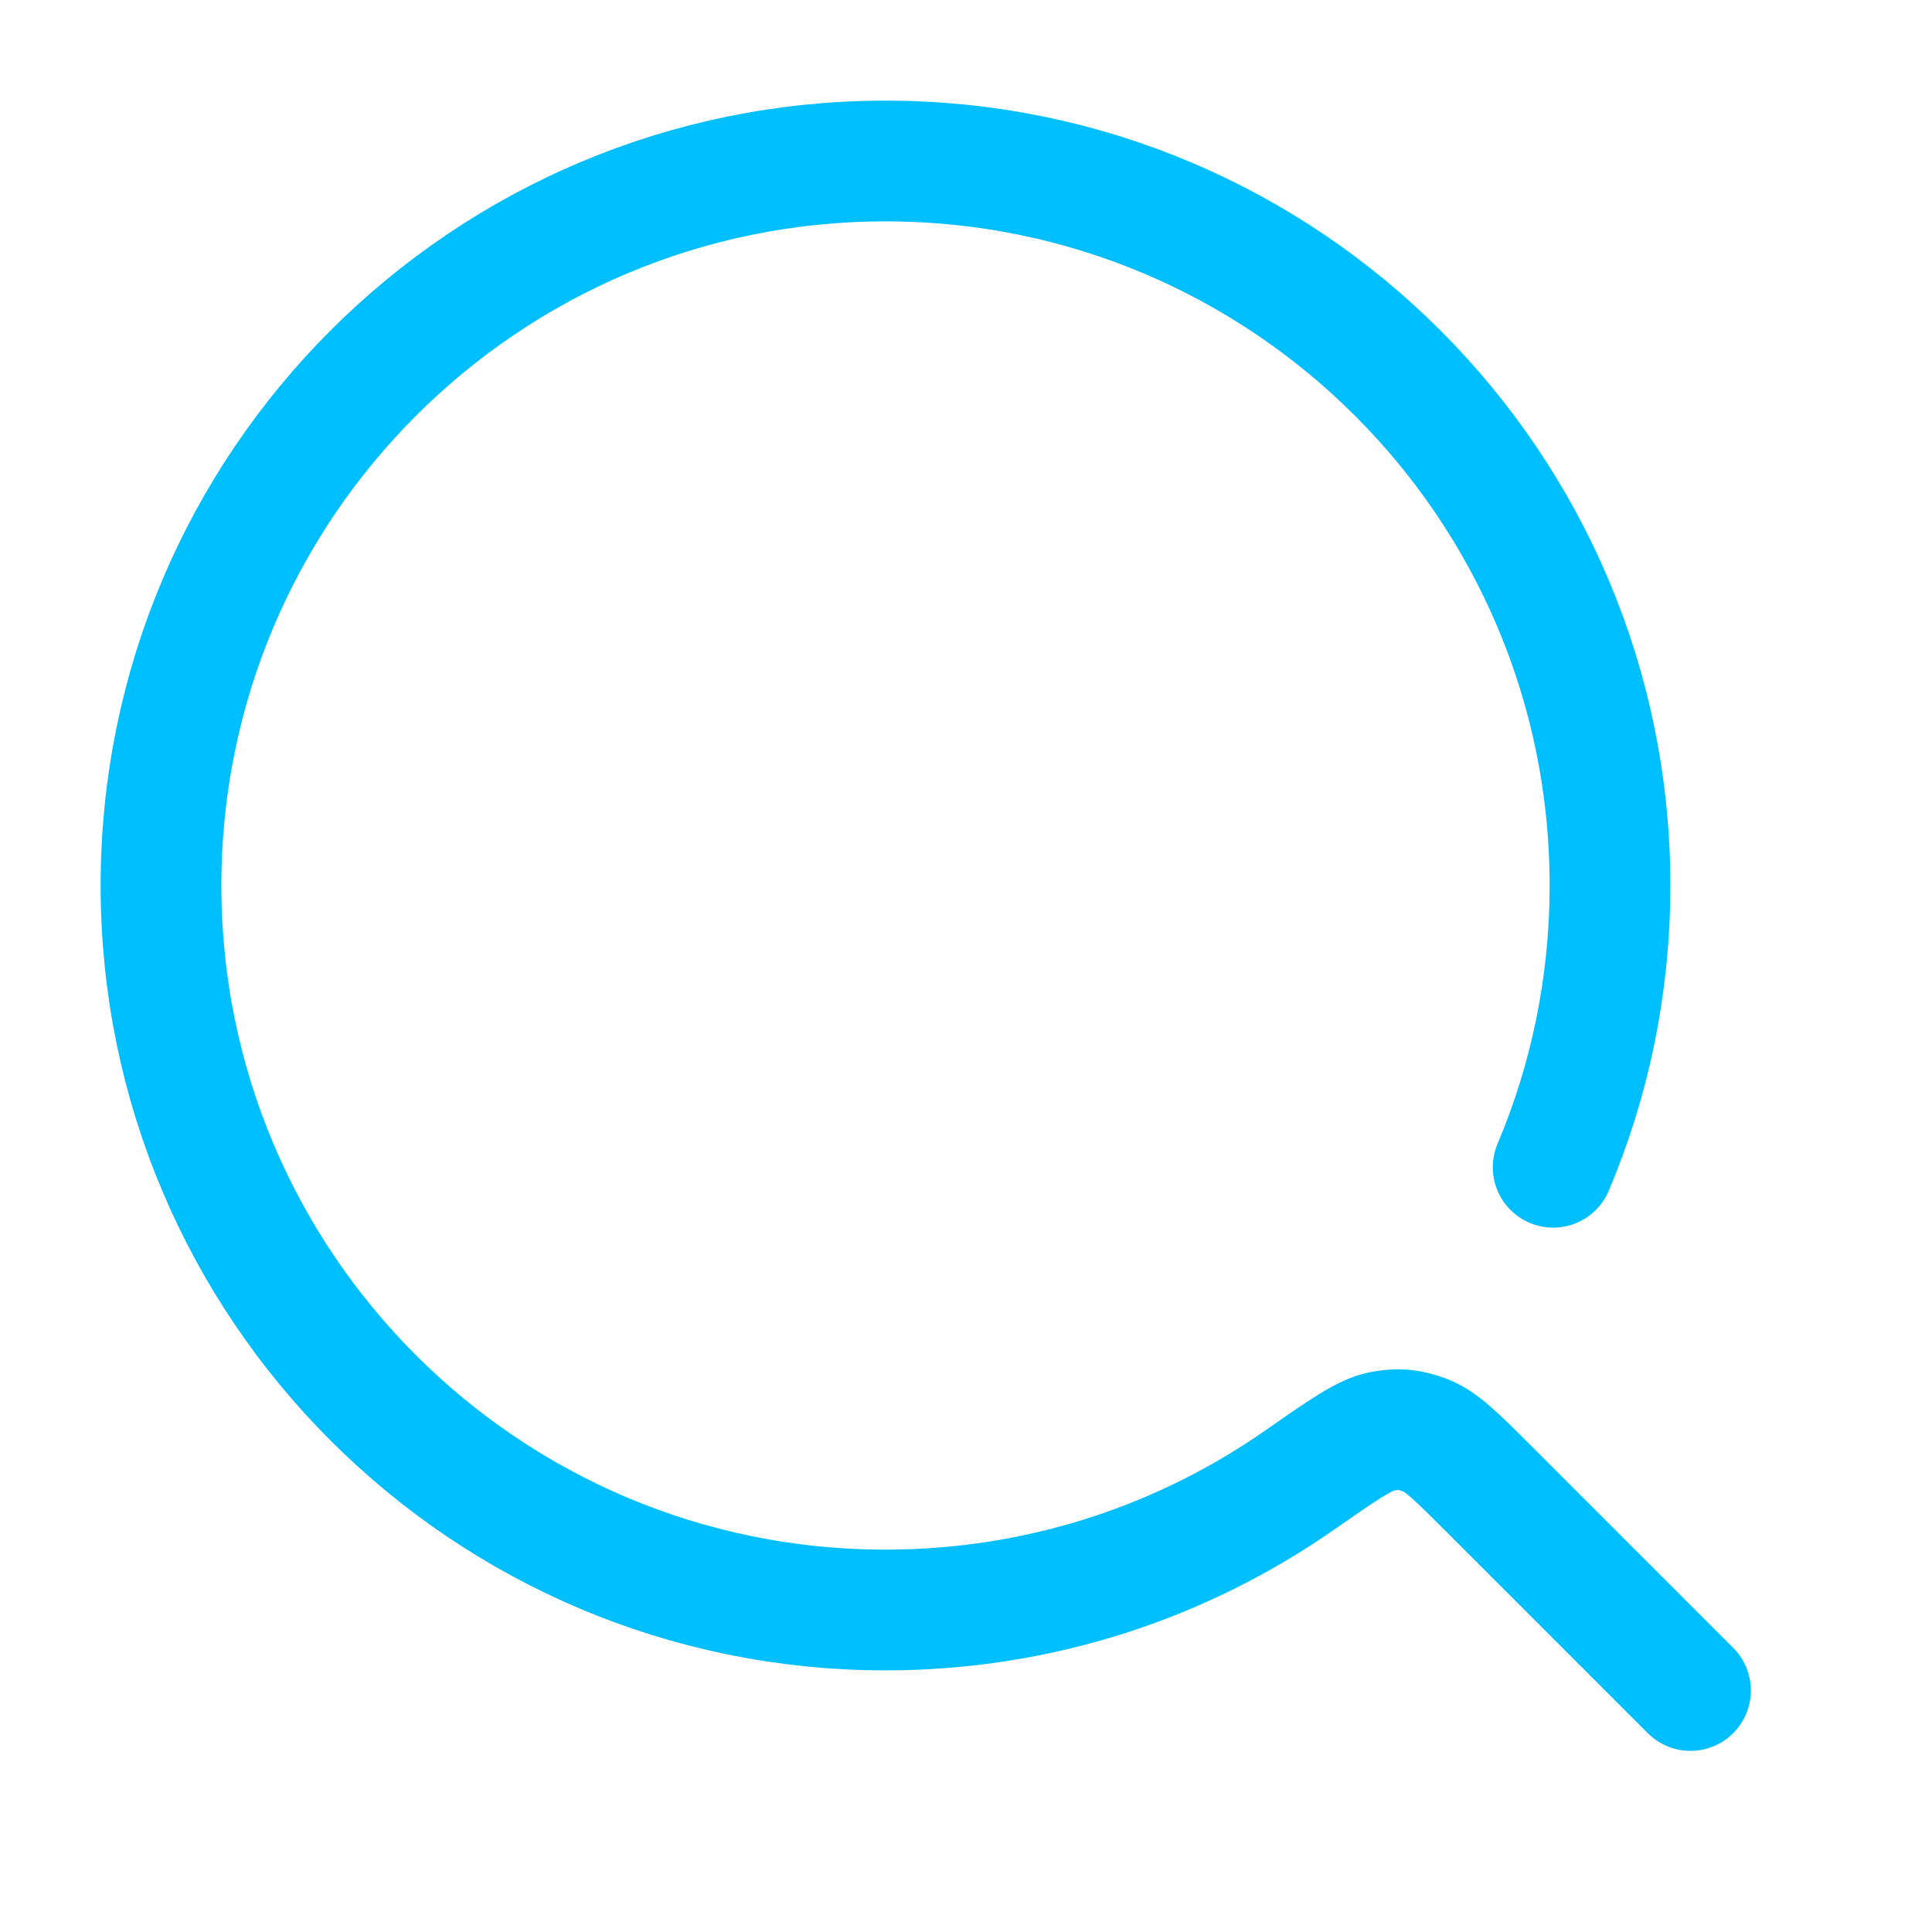 <svg width="24" height="24" viewBox="0 0 24 24" fill="none" xmlns="http://www.w3.org/2000/svg">
    <path d="M21 21L18.495 18.495C18.103 18.103 17.907 17.907 17.709 17.831C17.512 17.755 17.368 17.742 17.161 17.782C16.953 17.823 16.681 18.012 16.139 18.39C14.682 19.405 12.91 20 11 20C6.029 20 2 15.971 2 11C2 6.029 6.029 2 11 2C15.971 2 20 6.029 20 11C20 12.241 19.749 13.424 19.294 14.5"
          stroke="#00BFFF" stroke-width="1.5" stroke-linecap="round"/>
</svg>
